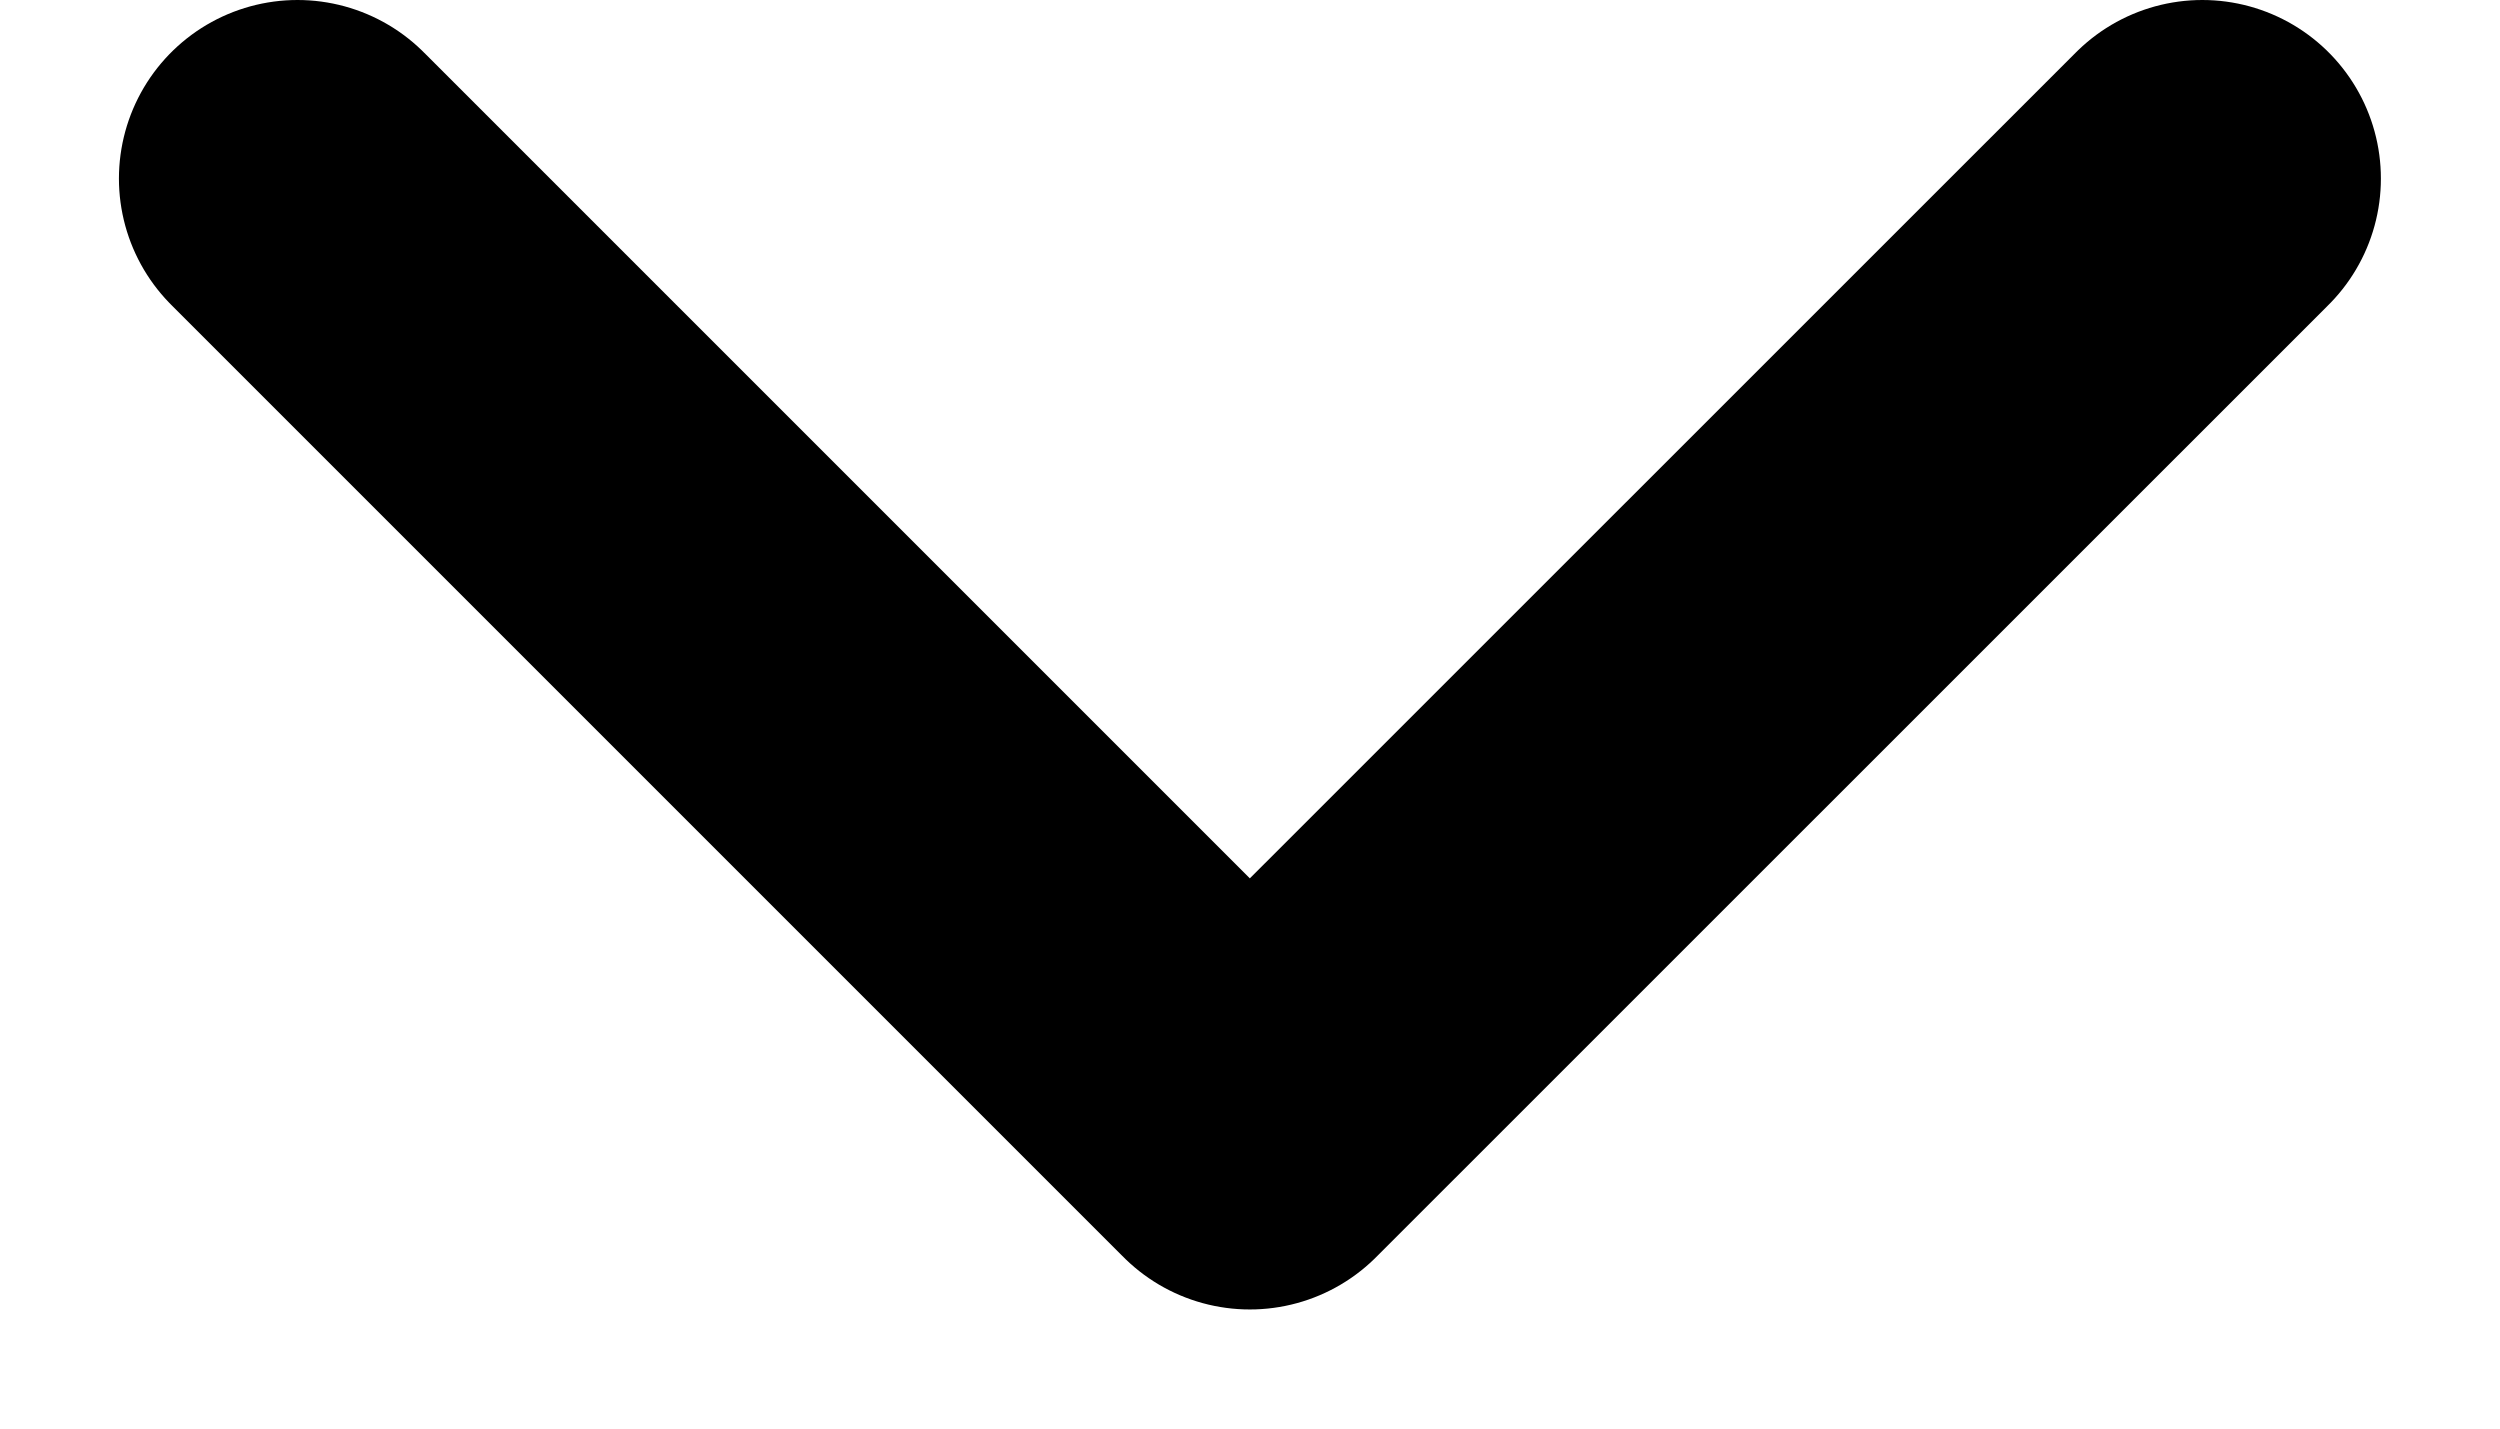 <svg width="14" height="8" viewBox="0 0 14 8" fill="none" xmlns="http://www.w3.org/2000/svg">
<path d="M1.666 1L6.999 6.333L12.333 1" stroke="black" stroke-width="2" stroke-linecap="round" stroke-linejoin="round"/>
</svg>
